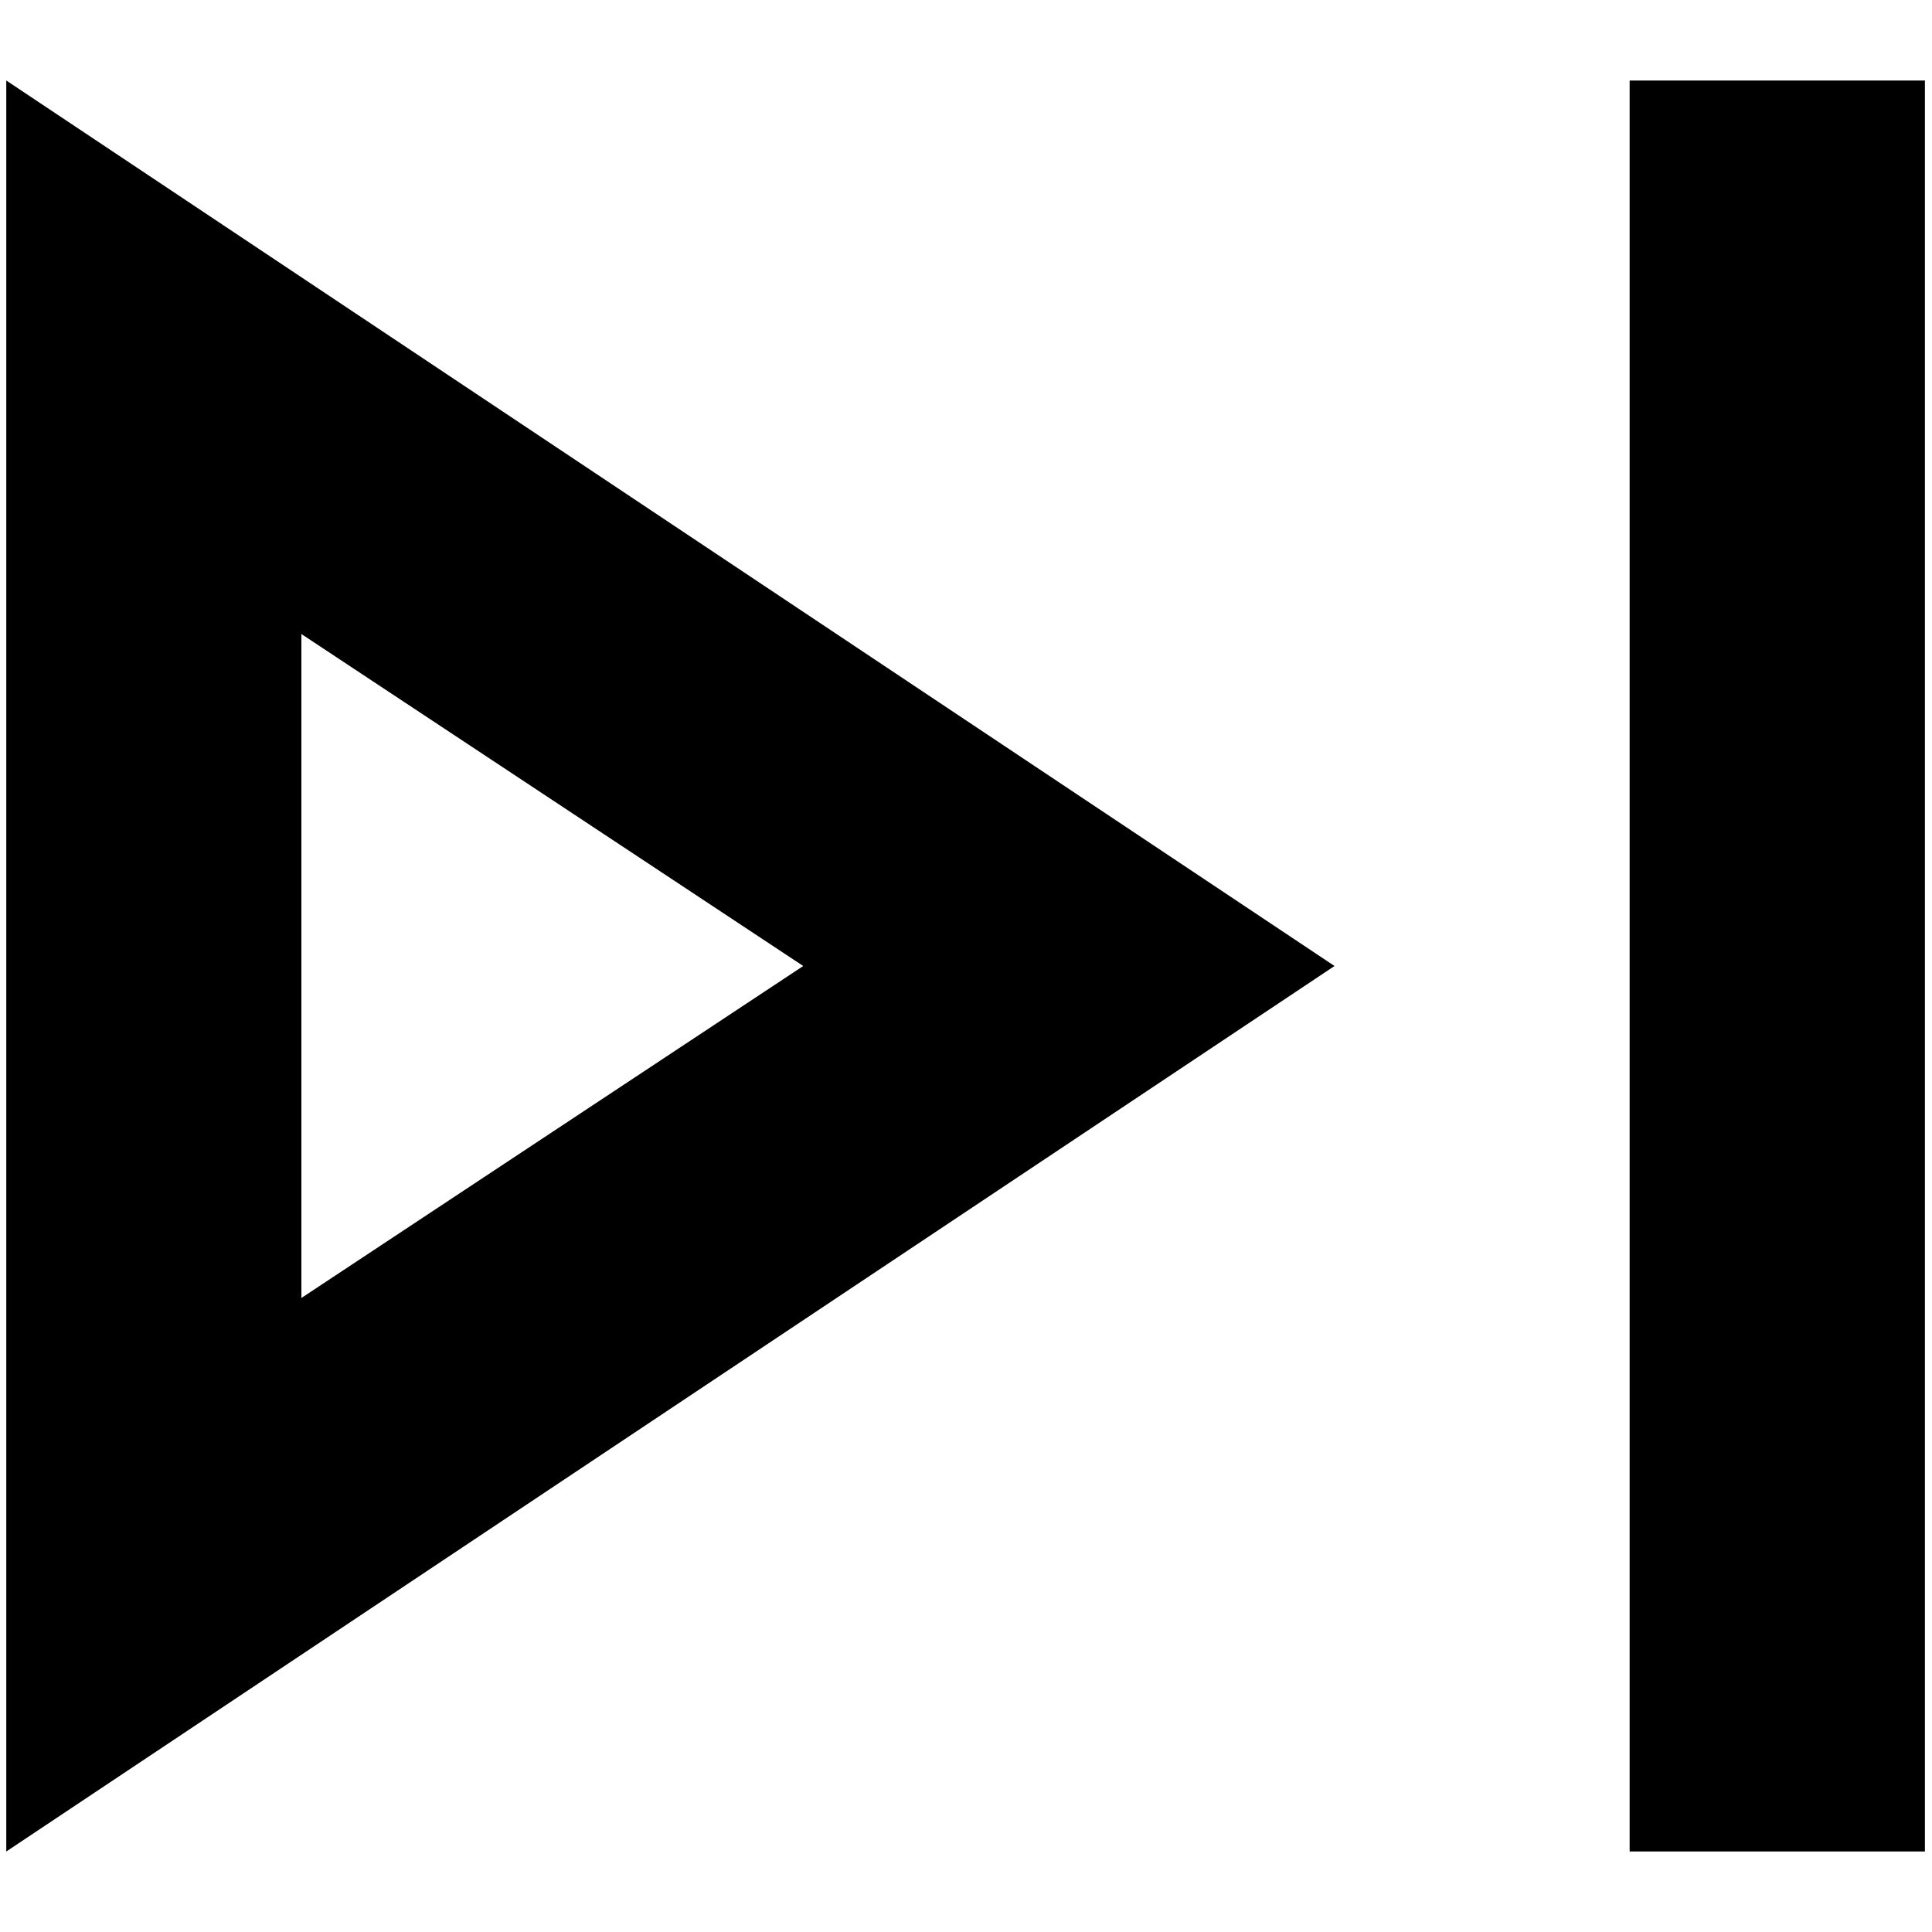 <svg width="12" height="12" viewBox="0 0 12 12" fill="none" xmlns="http://www.w3.org/2000/svg">
<path d="M10.122 11.5V0.5H11.956V11.5H10.122ZM0.039 11.5V0.5L8.289 6L0.039 11.5ZM1.872 8.062L4.989 6L1.872 3.938V8.062Z" fill="black"/>
</svg>
